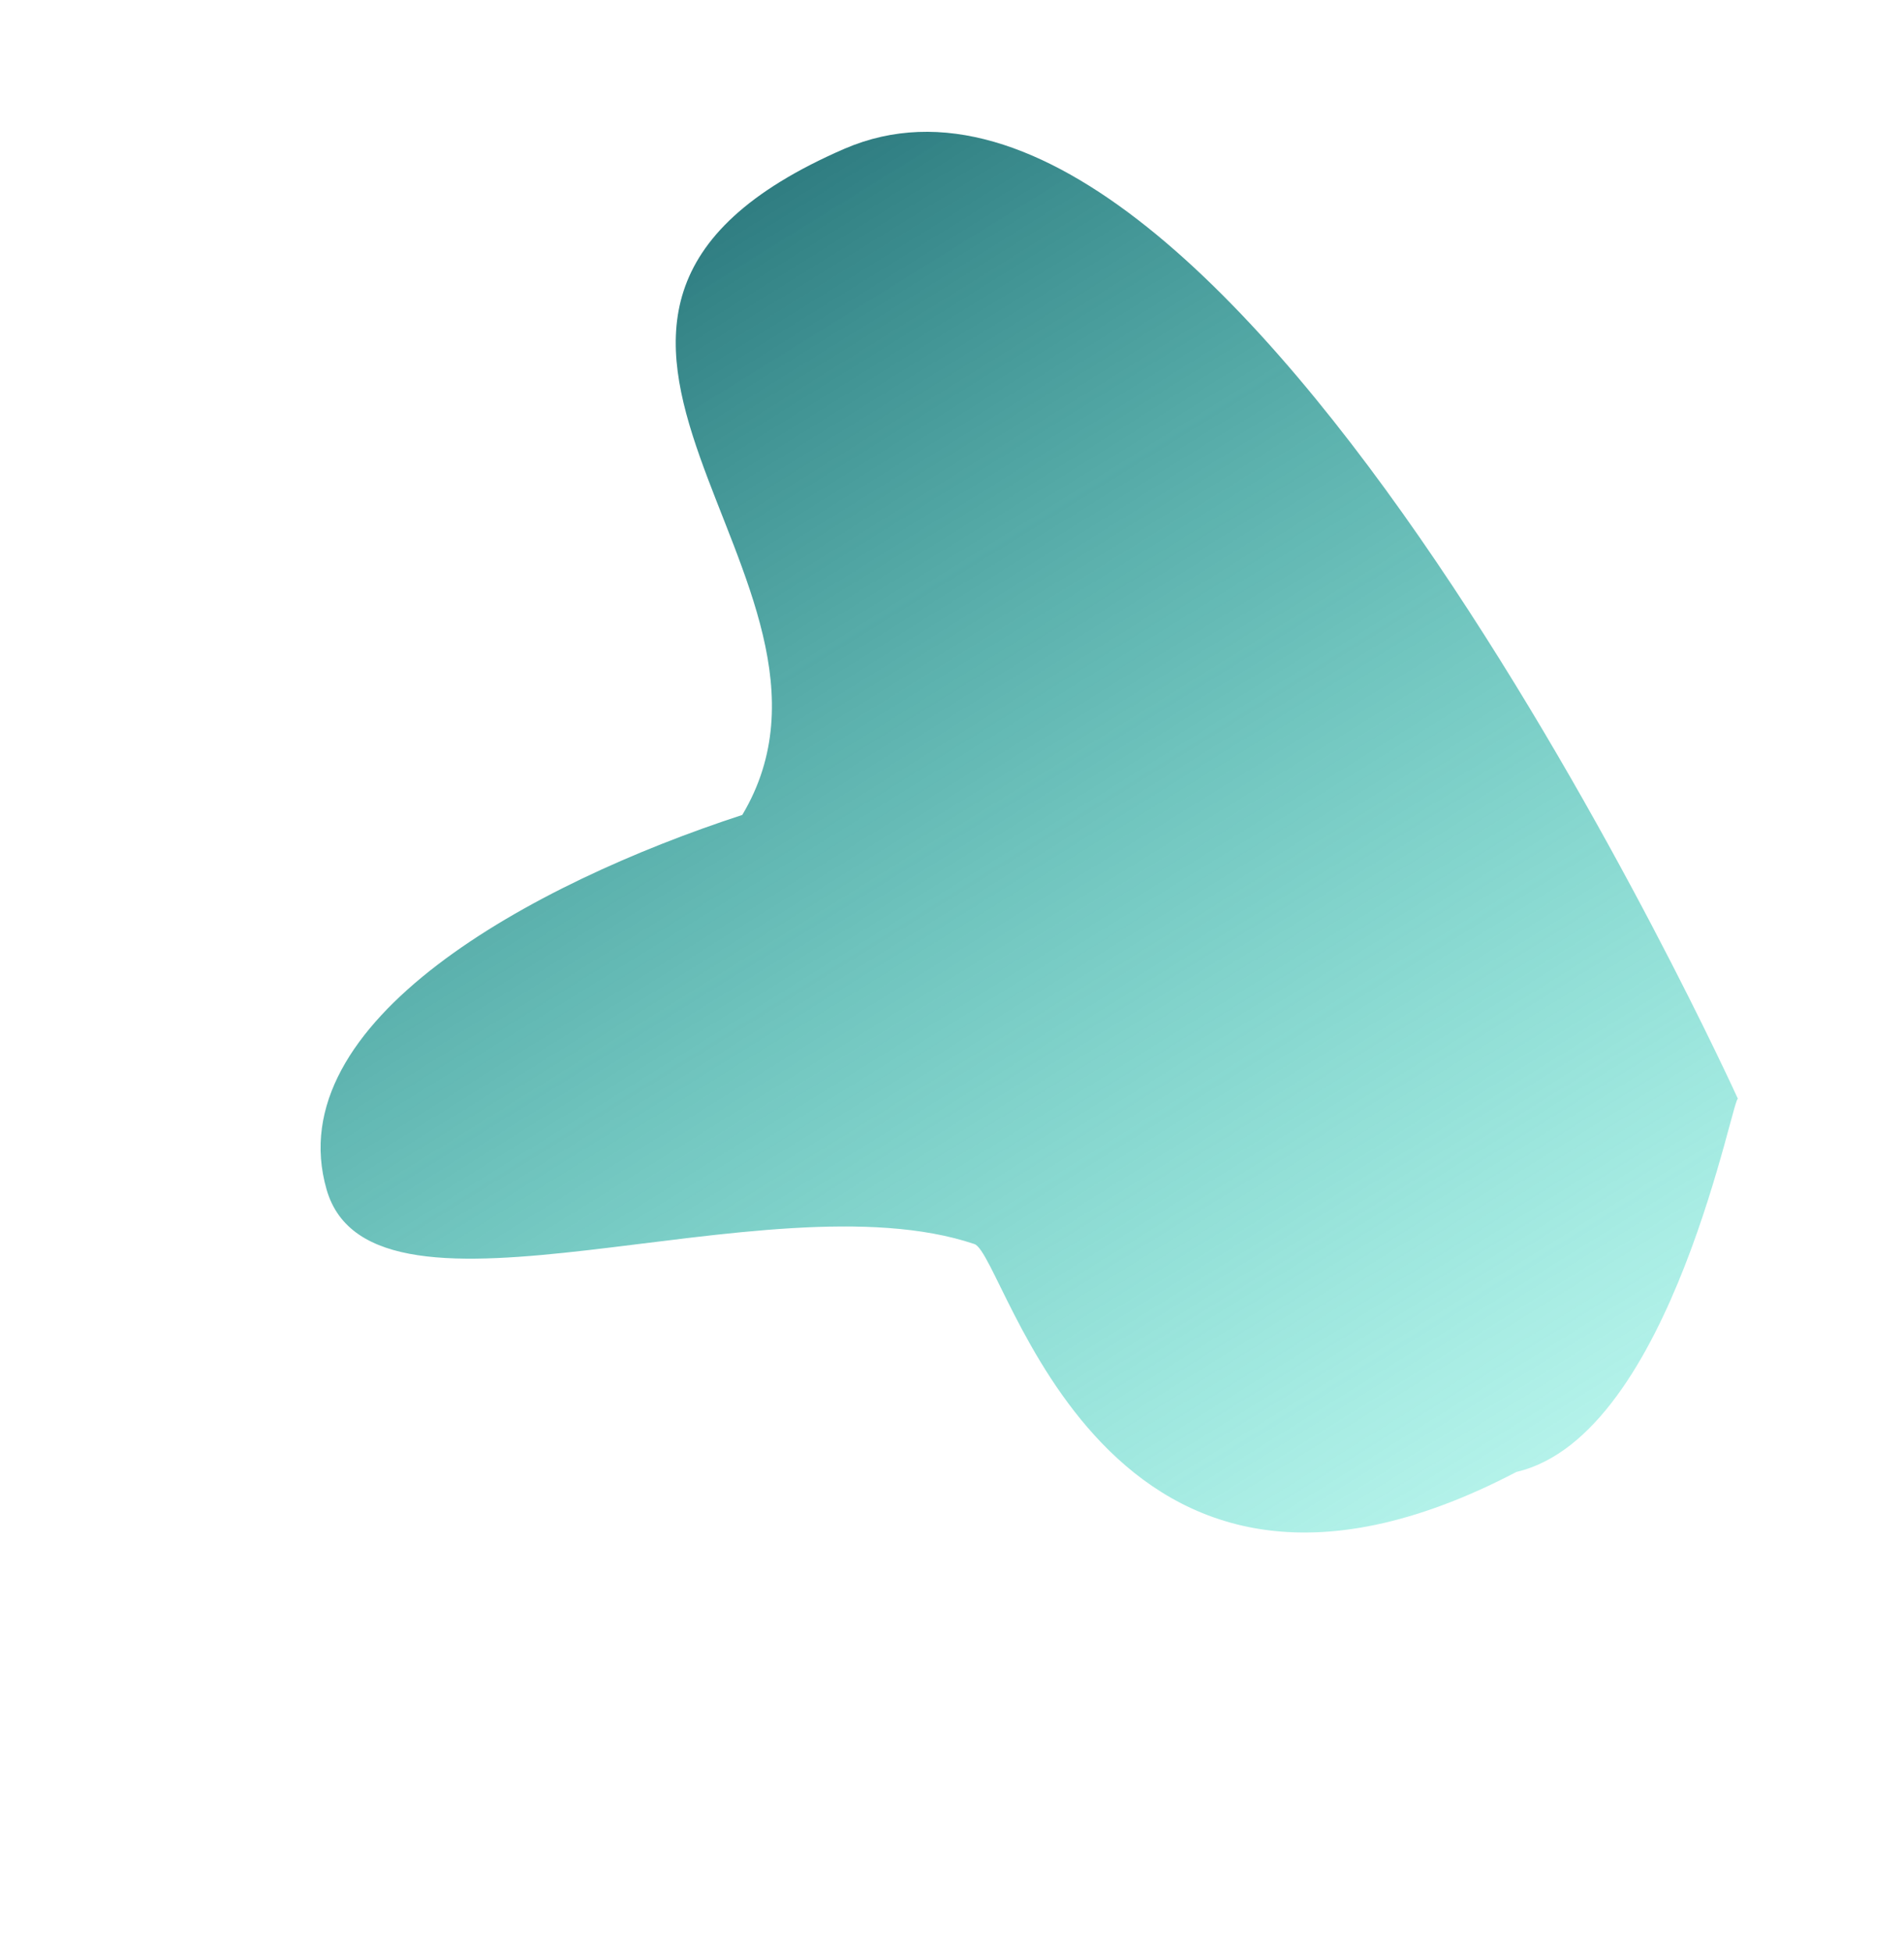 <svg xmlns="http://www.w3.org/2000/svg" xmlns:xlink="http://www.w3.org/1999/xlink" width="609.457" height="624.612" viewBox="0 0 609.457 624.612"><defs><style>.a{fill:url(#a);}</style><linearGradient id="a" x1="0.017" y1="0.689" x2="1.497" y2="0.782" gradientUnits="objectBoundingBox"><stop offset="0" stop-color="#2cdcc4" stop-opacity="0.349"/><stop offset="0.669" stop-color="#267177"/><stop offset="1" stop-color="#226469"/></linearGradient></defs><path class="a" d="M270.865,1128.193c4.816,2.177-74.709-80.066-54.7-127.475,21.88-148.1,152.15-91.221,160.974-97.481,57.458-40.76,86.253-175.461,135.968-157.47,52.646,19.052,40.634,110.6,18.754,178.091,34.715,81.026,182.854,18.746,153.16,151.846-29.694,131.225-414.156,52.49-414.156,52.49Z" transform="matrix(-0.588, -0.809, 0.809, -0.588, -197.065, 1234.26)"/></svg>